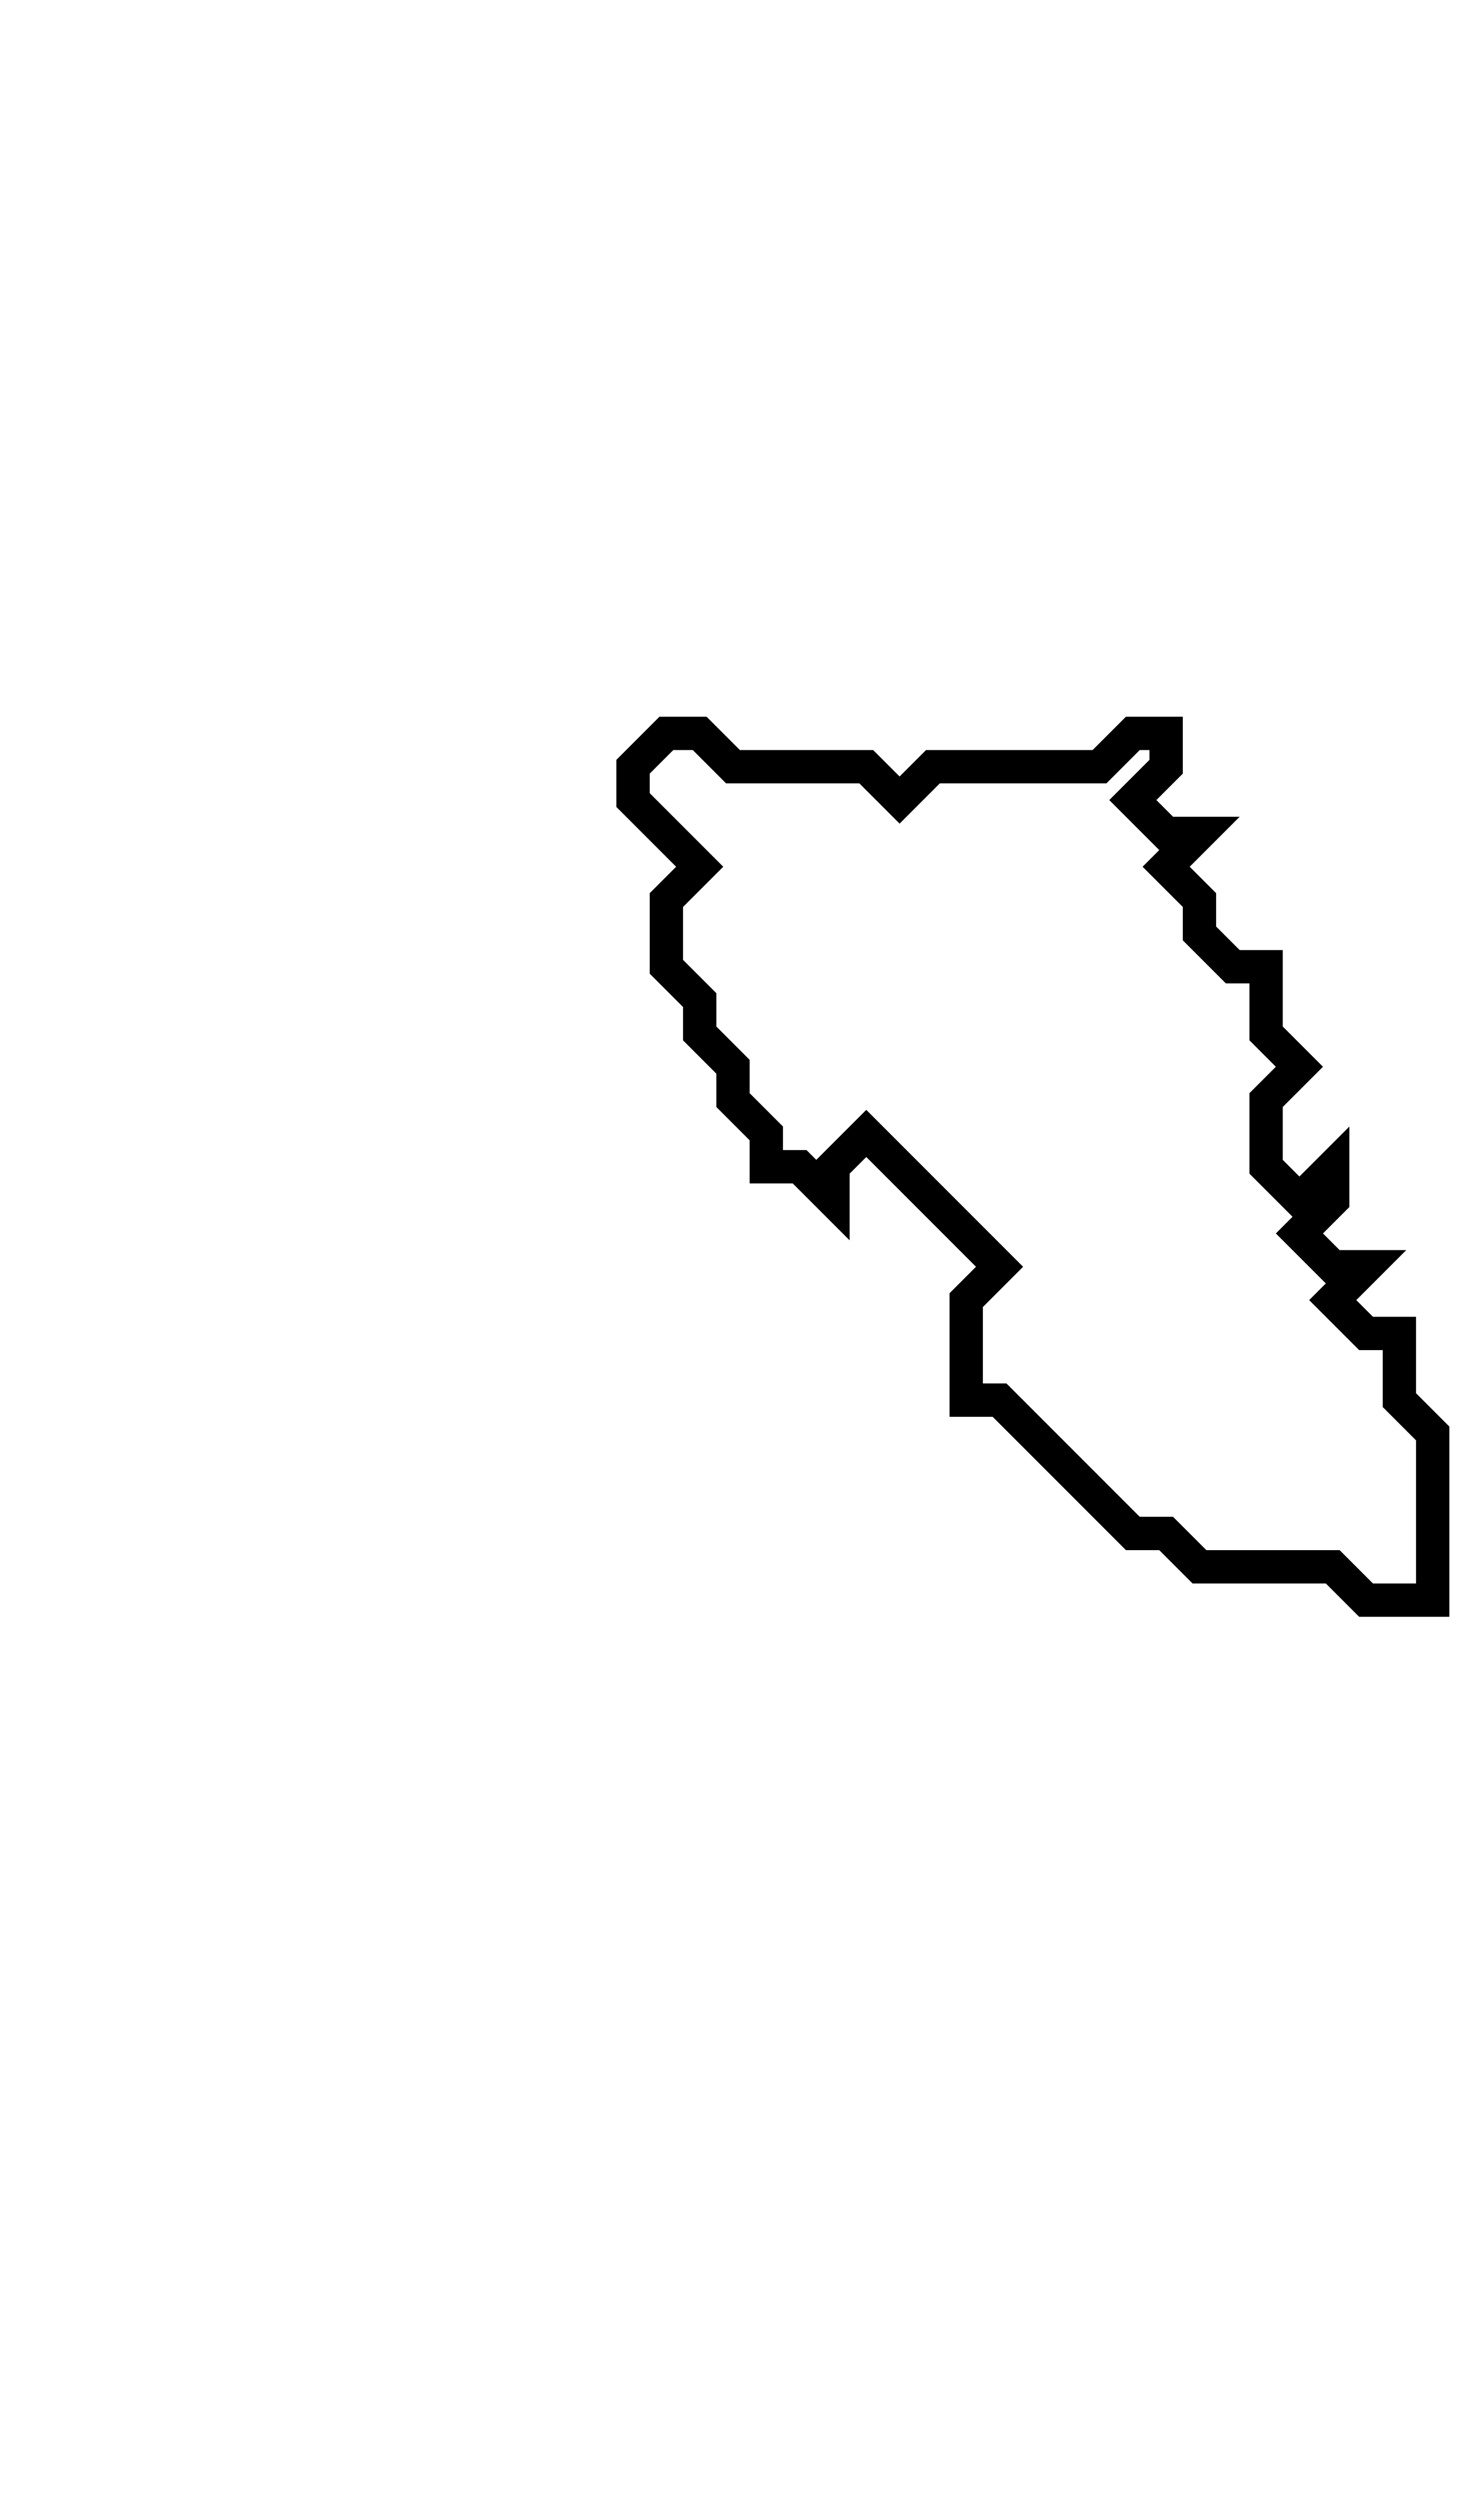 <svg xmlns="http://www.w3.org/2000/svg" width="44" height="75">
  <path d="M 20,22 L 19,23 L 19,24 L 21,26 L 20,27 L 20,29 L 21,30 L 21,31 L 22,32 L 22,33 L 23,34 L 23,35 L 24,35 L 25,36 L 25,35 L 26,34 L 30,38 L 29,39 L 29,42 L 30,42 L 34,46 L 35,46 L 36,47 L 40,47 L 41,48 L 43,48 L 43,43 L 42,42 L 42,40 L 41,40 L 40,39 L 41,38 L 40,38 L 39,37 L 40,36 L 40,35 L 39,36 L 38,35 L 38,33 L 39,32 L 38,31 L 38,29 L 37,29 L 36,28 L 36,27 L 35,26 L 36,25 L 35,25 L 34,24 L 35,23 L 35,22 L 34,22 L 33,23 L 28,23 L 27,24 L 26,23 L 22,23 L 21,22 Z" fill="none" stroke="black" stroke-width="1"/>
</svg>